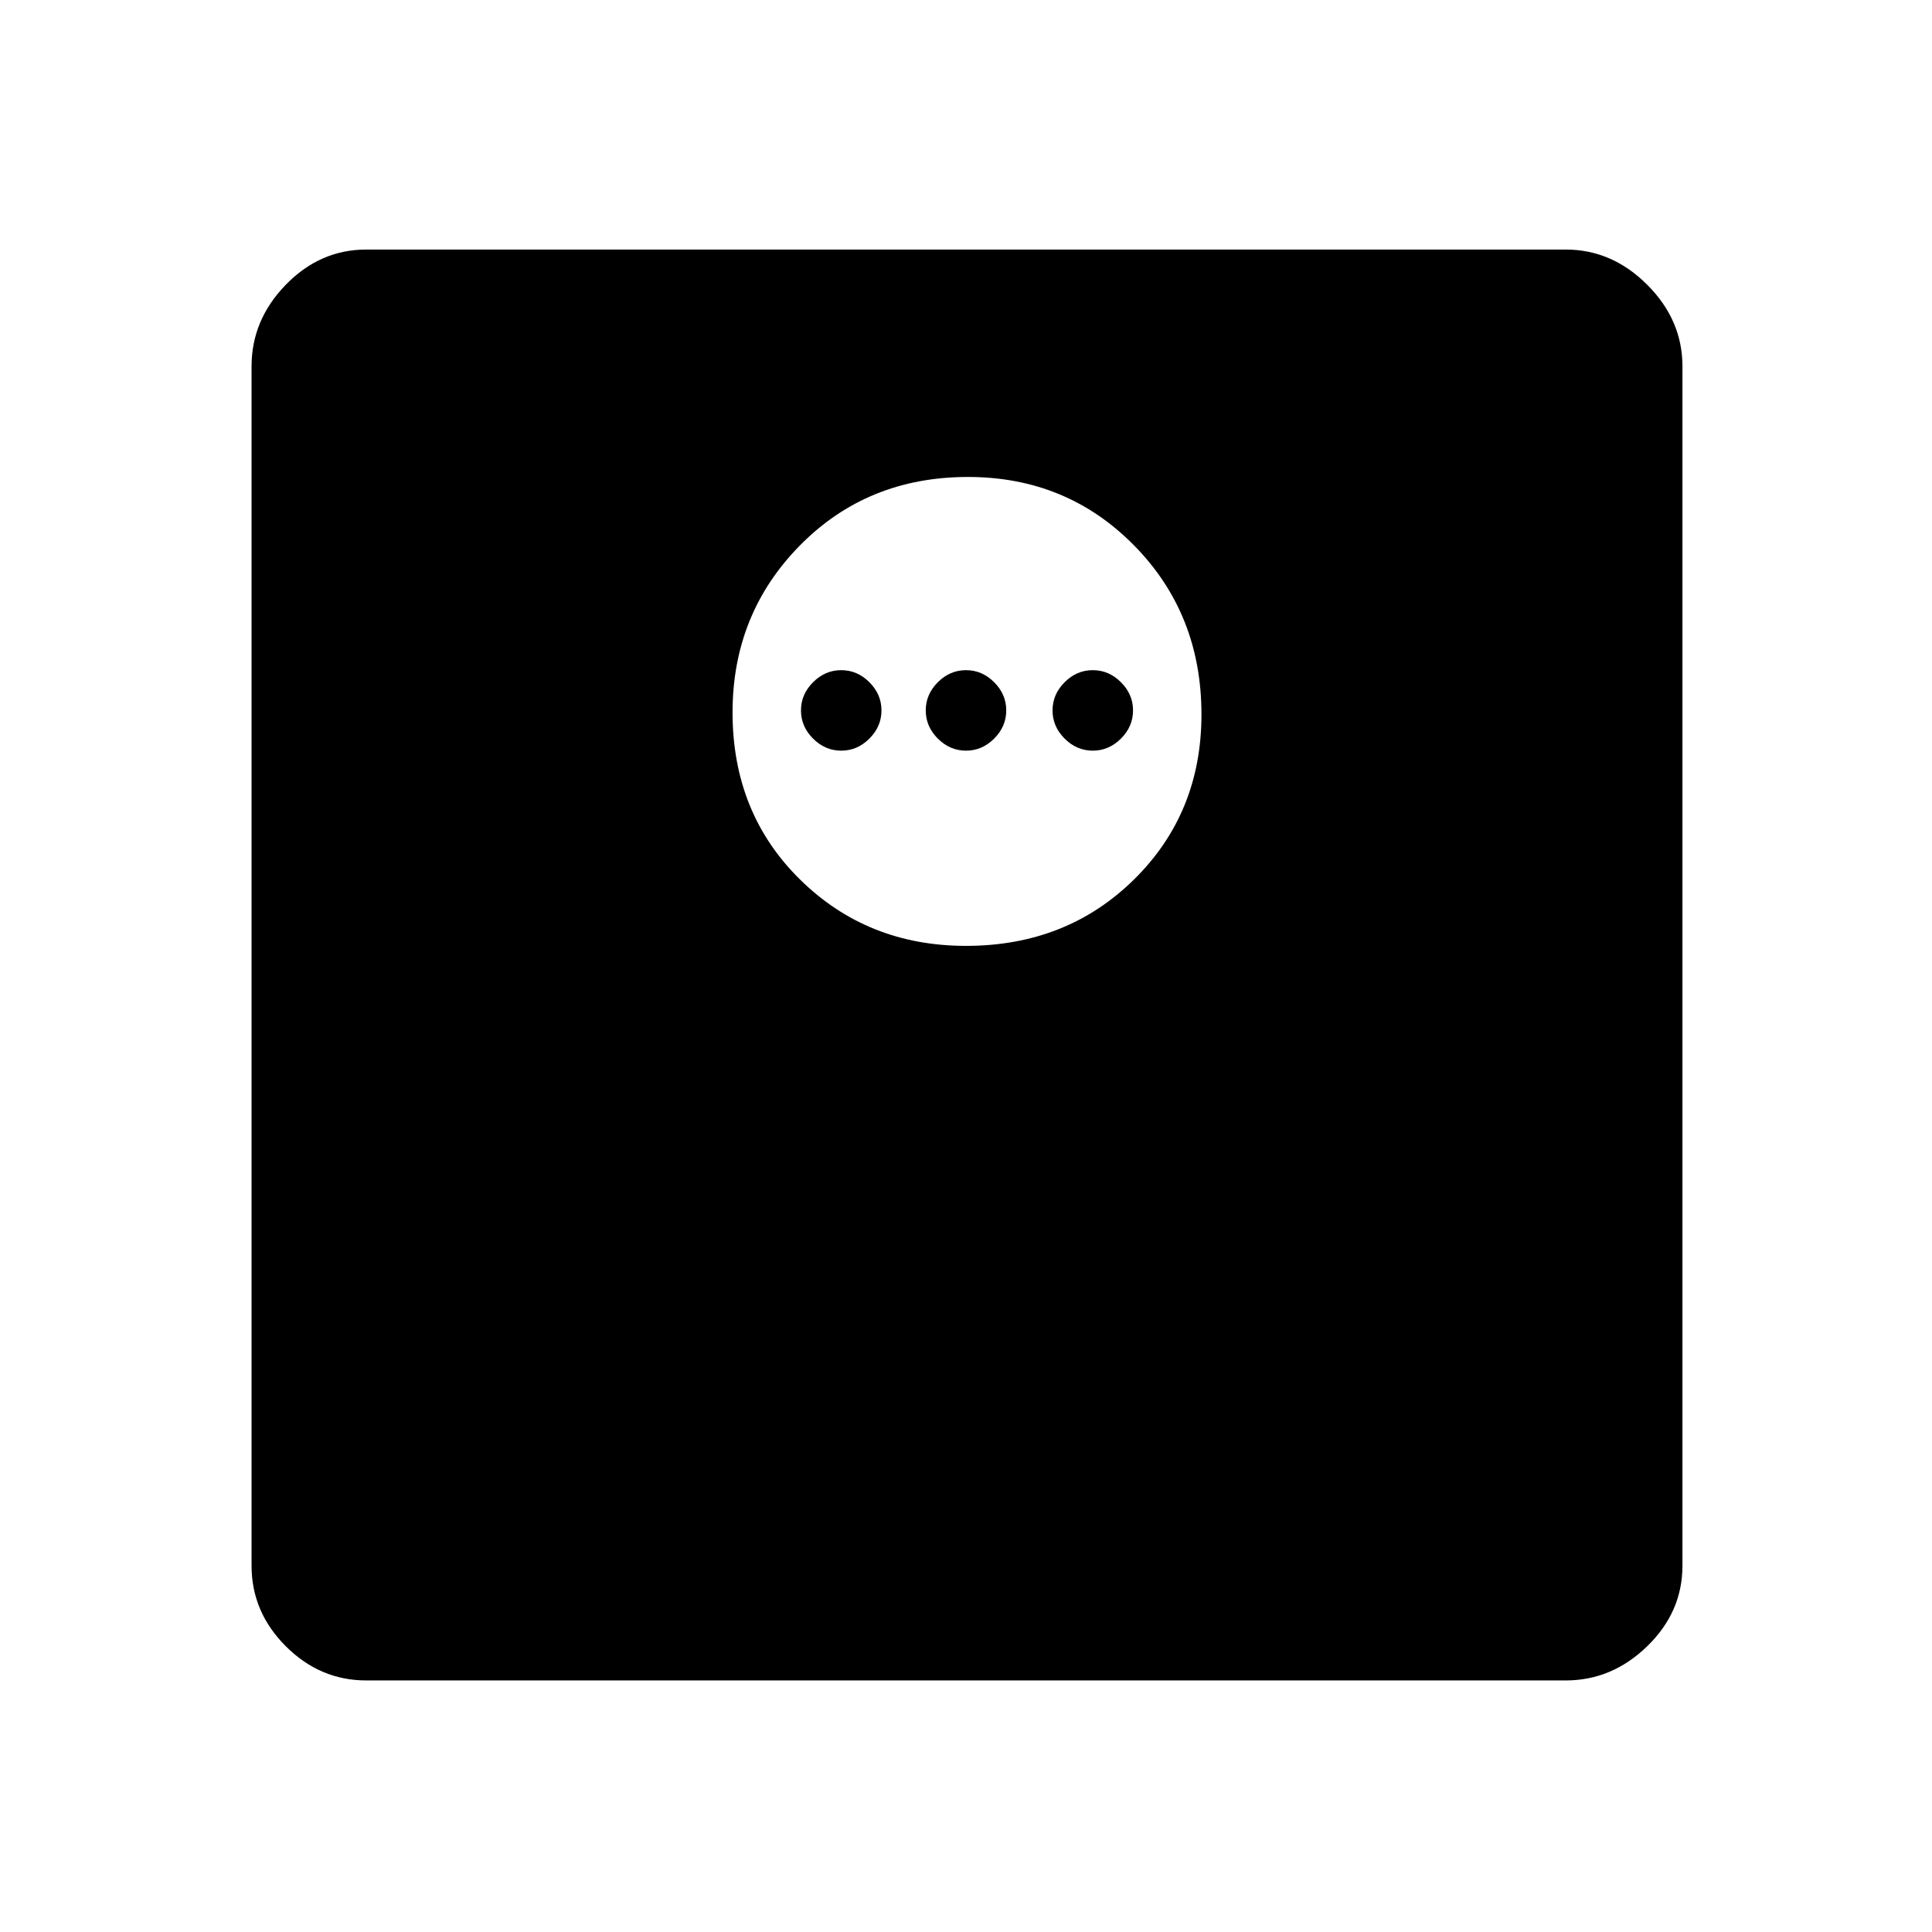 <svg xmlns="http://www.w3.org/2000/svg" height="48" width="48"><path d="M24 23.5q2.5 0 4.175-1.65 1.675-1.65 1.675-4.1 0-2.5-1.675-4.2-1.675-1.7-4.125-1.7-2.5 0-4.175 1.7-1.675 1.7-1.675 4.15 0 2.5 1.675 4.15Q21.55 23.5 24 23.5Zm-3.1-4.85q-.4 0-.7-.3-.3-.3-.3-.7 0-.4.3-.7.3-.3.7-.3.4 0 .7.3.3.3.3.7 0 .4-.3.7-.3.3-.7.3Zm3.1 0q-.4 0-.7-.3-.3-.3-.3-.7 0-.4.3-.7.3-.3.7-.3.4 0 .7.3.3.3.3.7 0 .4-.3.7-.3.3-.7.3Zm3.15 0q-.4 0-.7-.3-.3-.3-.3-.7 0-.4.3-.7.3-.3.7-.3.4 0 .7.3.3.3.3.7 0 .4-.3.7-.3.3-.7.3ZM9.1 41.75q-1.15 0-2-.85-.85-.85-.85-2V9.1q0-1.15.85-2.025t2-.875h29.8q1.15 0 2.025.875T41.8 9.1v29.8q0 1.15-.875 2-.875.85-2.025.85Z"/></svg>